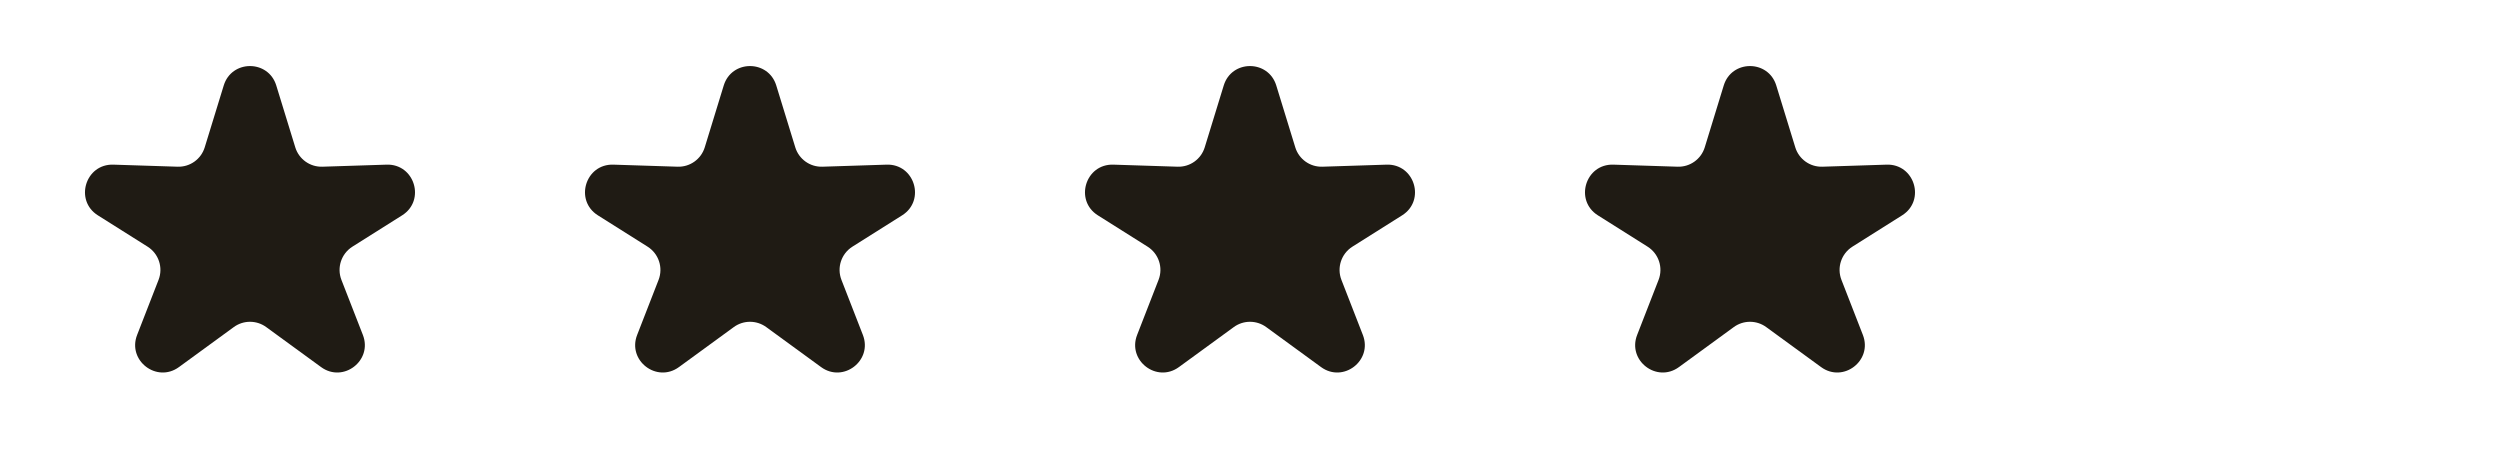 <svg width="91" height="17" viewBox="0 0 91 17" fill="none" xmlns="http://www.w3.org/2000/svg">
<path d="M8.144 3.111C8.433 2.169 9.767 2.169 10.056 3.111L10.748 5.363C10.88 5.794 11.285 6.083 11.736 6.068L14.072 5.993C15.091 5.96 15.5 7.294 14.638 7.838L12.827 8.979C12.422 9.235 12.255 9.742 12.428 10.188L13.209 12.192C13.571 13.123 12.495 13.951 11.688 13.362L9.689 11.905C9.338 11.649 8.862 11.649 8.511 11.905L6.513 13.362C5.705 13.951 4.629 13.123 4.991 12.192L5.771 10.188C5.945 9.742 5.778 9.235 5.373 8.979L3.562 7.838C2.7 7.294 3.109 5.96 4.128 5.993L6.464 6.068C6.915 6.083 7.32 5.794 7.452 5.363L8.144 3.111Z" fill="#1F1B14"/>
<path d="M26.344 3.111C26.634 2.169 27.967 2.169 28.256 3.111L28.948 5.363C29.08 5.794 29.485 6.083 29.936 6.068L32.272 5.993C33.291 5.96 33.7 7.294 32.838 7.838L31.027 8.979C30.622 9.235 30.455 9.742 30.629 10.188L31.409 12.192C31.771 13.123 30.695 13.951 29.888 13.362L27.89 11.905C27.538 11.649 27.062 11.649 26.711 11.905L24.713 13.362C23.905 13.951 22.829 13.123 23.192 12.192L23.972 10.188C24.145 9.742 23.978 9.235 23.573 8.979L21.763 7.838C20.9 7.294 21.309 5.96 22.328 5.993L24.664 6.068C25.115 6.083 25.52 5.794 25.653 5.363L26.344 3.111Z" fill="#1F1B14"/>
<path d="M44.544 3.111C44.833 2.169 46.166 2.169 46.456 3.111L47.148 5.363C47.28 5.794 47.685 6.083 48.136 6.068L50.472 5.993C51.491 5.96 51.9 7.294 51.038 7.838L49.227 8.979C48.822 9.235 48.655 9.742 48.828 10.188L49.608 12.192C49.971 13.123 48.895 13.951 48.087 13.362L46.089 11.905C45.738 11.649 45.262 11.649 44.911 11.905L42.912 13.362C42.105 13.951 41.029 13.123 41.391 12.192L42.171 10.188C42.345 9.742 42.178 9.235 41.773 8.979L39.962 7.838C39.1 7.294 39.509 5.96 40.528 5.993L42.864 6.068C43.315 6.083 43.72 5.794 43.852 5.363L44.544 3.111Z" fill="#1F1B14"/>
<path d="M62.744 3.111C63.033 2.169 64.367 2.169 64.656 3.111L65.348 5.363C65.48 5.794 65.885 6.083 66.336 6.068L68.672 5.993C69.691 5.96 70.1 7.294 69.238 7.838L67.427 8.979C67.022 9.235 66.855 9.742 67.029 10.188L67.809 12.192C68.171 13.123 67.095 13.951 66.288 13.362L64.289 11.905C63.938 11.649 63.462 11.649 63.111 11.905L61.113 13.362C60.305 13.951 59.229 13.123 59.592 12.192L60.372 10.188C60.545 9.742 60.378 9.235 59.973 8.979L58.163 7.838C57.3 7.294 57.709 5.96 58.728 5.993L61.064 6.068C61.515 6.083 61.92 5.794 62.053 5.363L62.744 3.111Z" fill="#1F1B14"/>
</svg>
